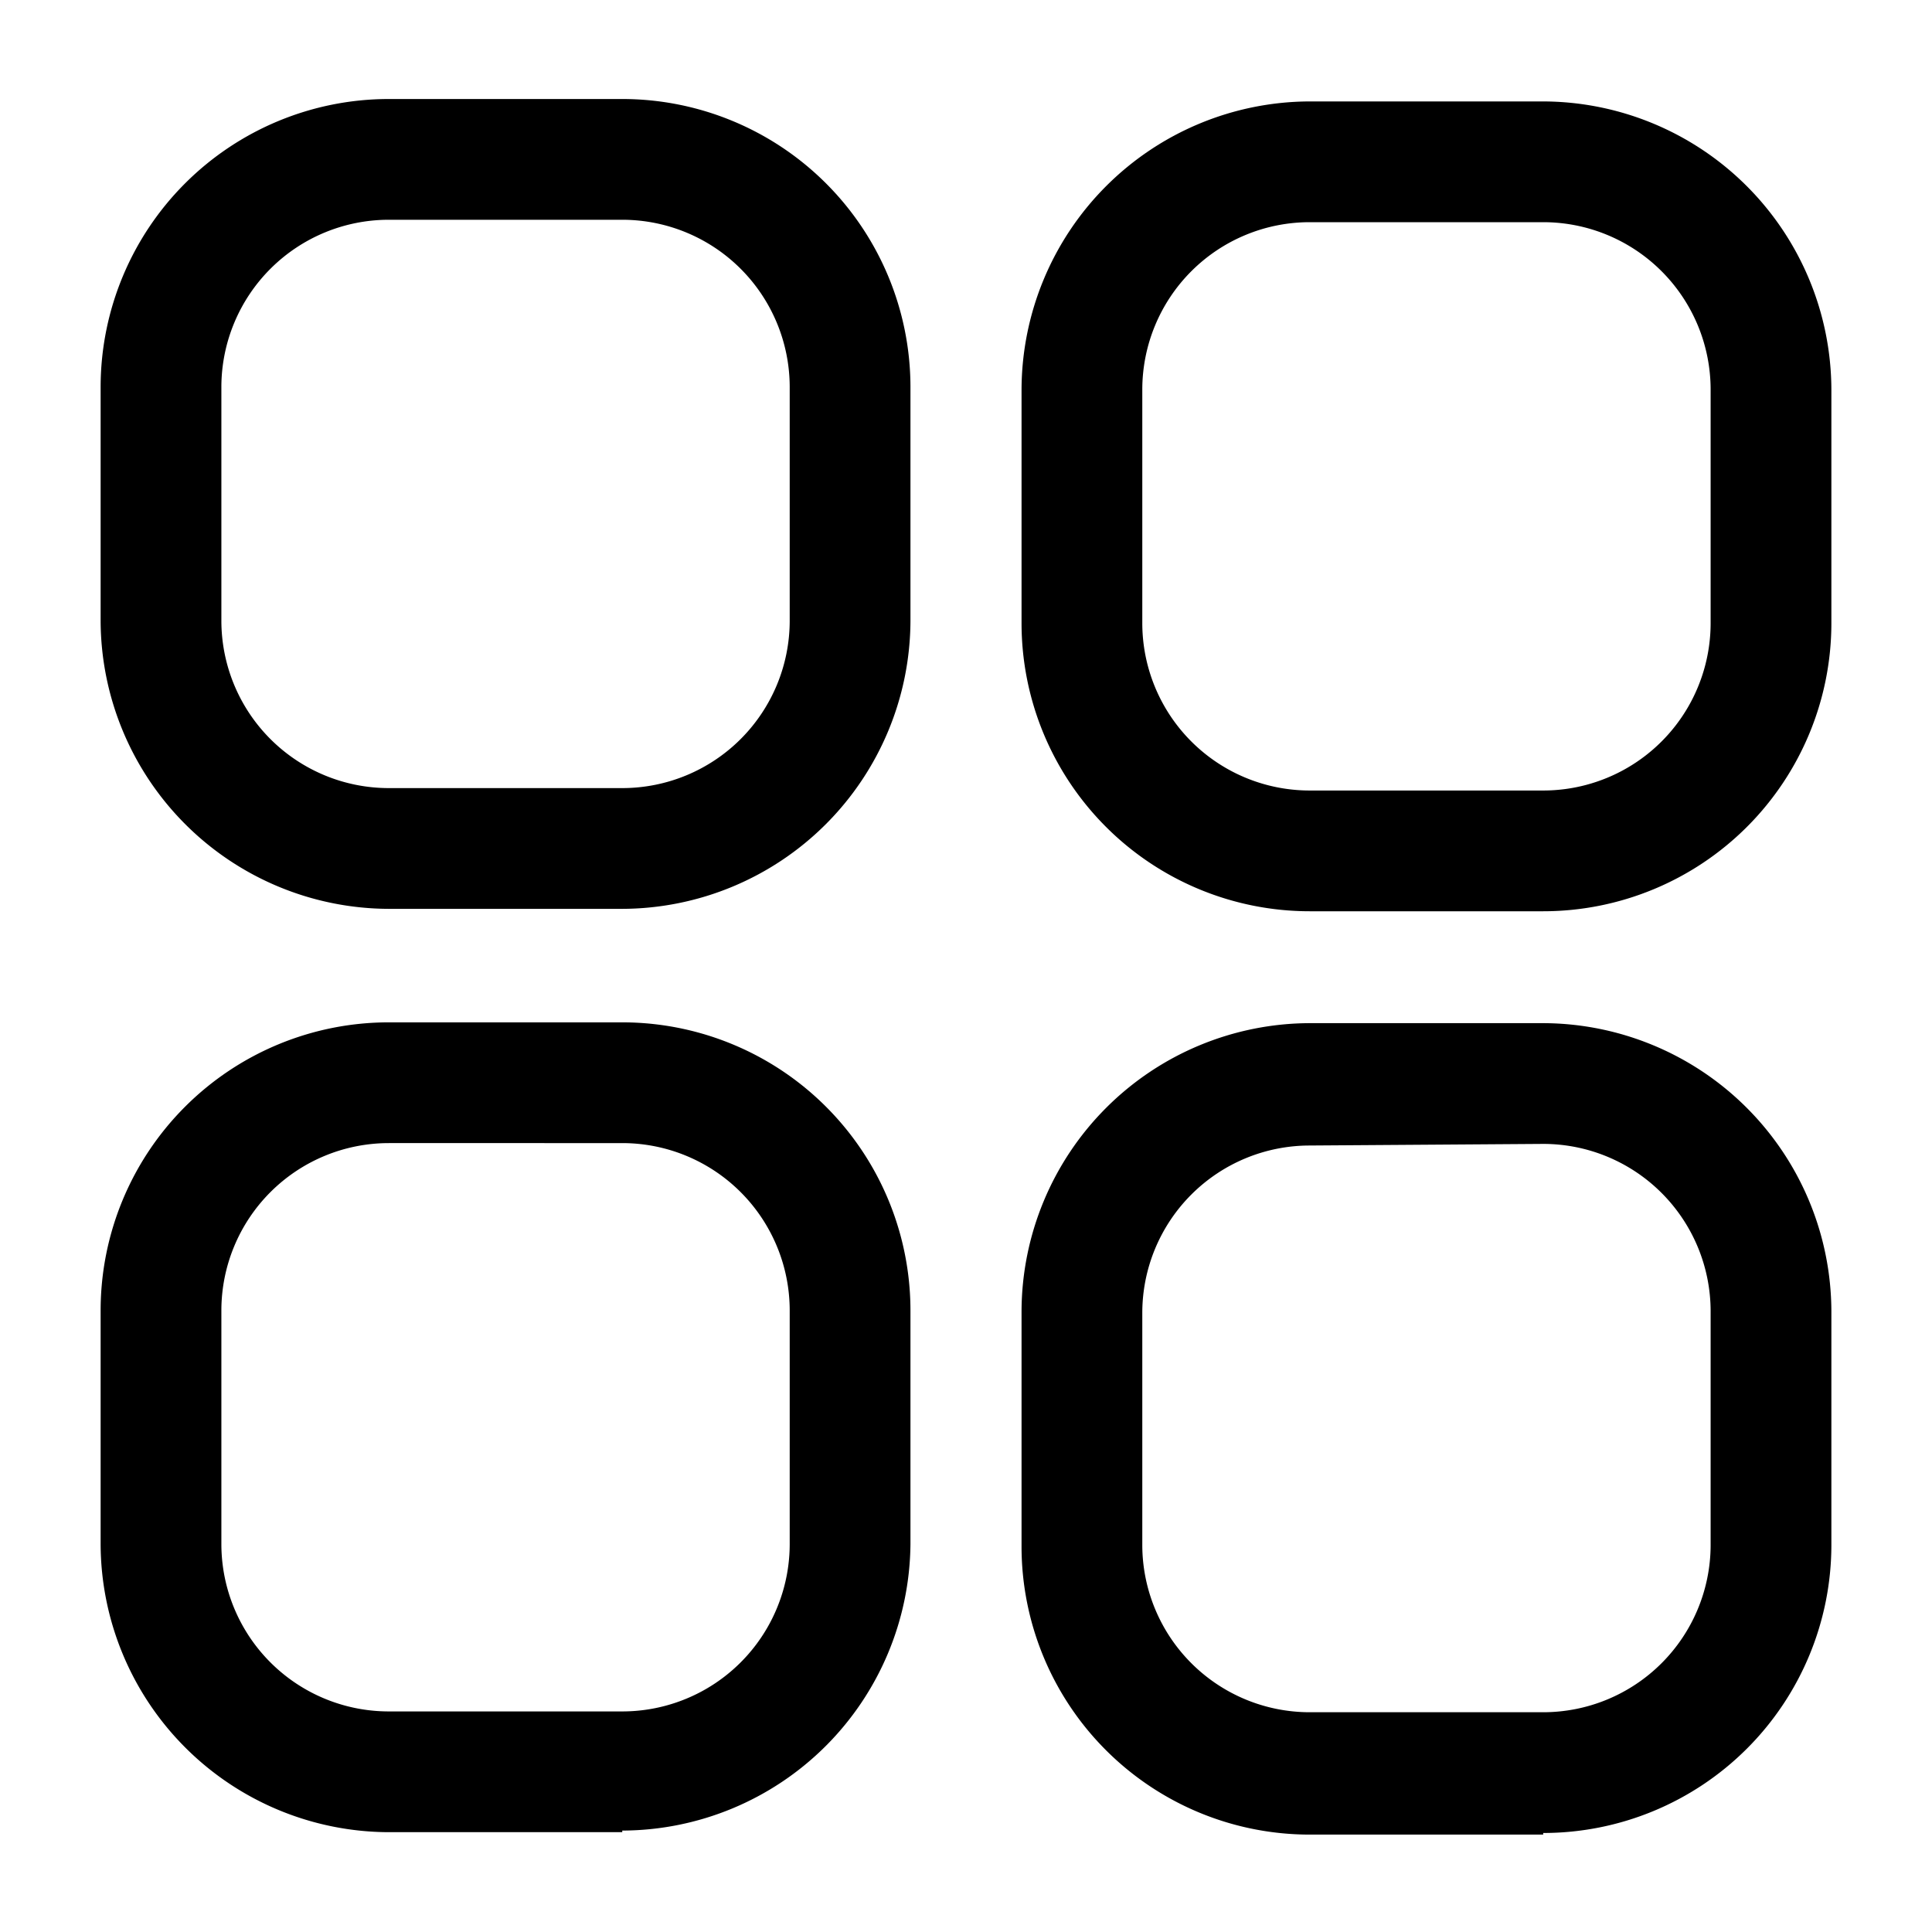 <svg xmlns="http://www.w3.org/2000/svg" viewBox="0 0 24 24"><g id="setting"><path id="category" d="M7.73,11.29H4.83A3.59,3.59,0,0,1,1.25,7.71V4.8A3.58,3.58,0,0,1,4.83,1.23h2.9A3.58,3.58,0,0,1,11.31,4.8V7.71A3.59,3.59,0,0,1,7.73,11.29ZM4.83,2.73A2.08,2.08,0,0,0,2.75,4.8V7.71A2.08,2.08,0,0,0,4.83,9.79h2.9A2.08,2.08,0,0,0,9.81,7.71V4.8A2.08,2.08,0,0,0,7.73,2.73Zm14.34,8.59h-2.9a3.58,3.58,0,0,1-3.58-3.58V4.84a3.59,3.59,0,0,1,3.58-3.58h2.9a3.59,3.59,0,0,1,3.58,3.58v2.9A3.58,3.58,0,0,1,19.17,11.32Zm-2.9-8.56a2.08,2.08,0,0,0-2.08,2.08v2.9a2.08,2.08,0,0,0,2.08,2.08h2.9a2.08,2.08,0,0,0,2.08-2.08V4.84a2.08,2.08,0,0,0-2.08-2.08Zm-8.54,20H4.83a3.59,3.59,0,0,1-3.58-3.58v-2.9a3.58,3.58,0,0,1,3.58-3.58h2.9a3.58,3.58,0,0,1,3.58,3.58v2.9A3.59,3.59,0,0,1,7.73,22.74Zm-2.9-8.56a2.08,2.08,0,0,0-2.08,2.08v2.9a2.08,2.08,0,0,0,2.08,2.08h2.9a2.08,2.08,0,0,0,2.08-2.08v-2.9a2.08,2.08,0,0,0-2.08-2.08Zm14.34,8.59h-2.9a3.58,3.58,0,0,1-3.58-3.57V16.29a3.59,3.59,0,0,1,3.58-3.58h2.9a3.59,3.59,0,0,1,3.58,3.58V19.2A3.58,3.58,0,0,1,19.17,22.77Zm-2.9-8.56a2.08,2.08,0,0,0-2.08,2.08V19.2a2.08,2.08,0,0,0,2.08,2.07h2.9a2.08,2.08,0,0,0,2.08-2.07V16.29a2.08,2.08,0,0,0-2.08-2.08Z"/></g></svg>